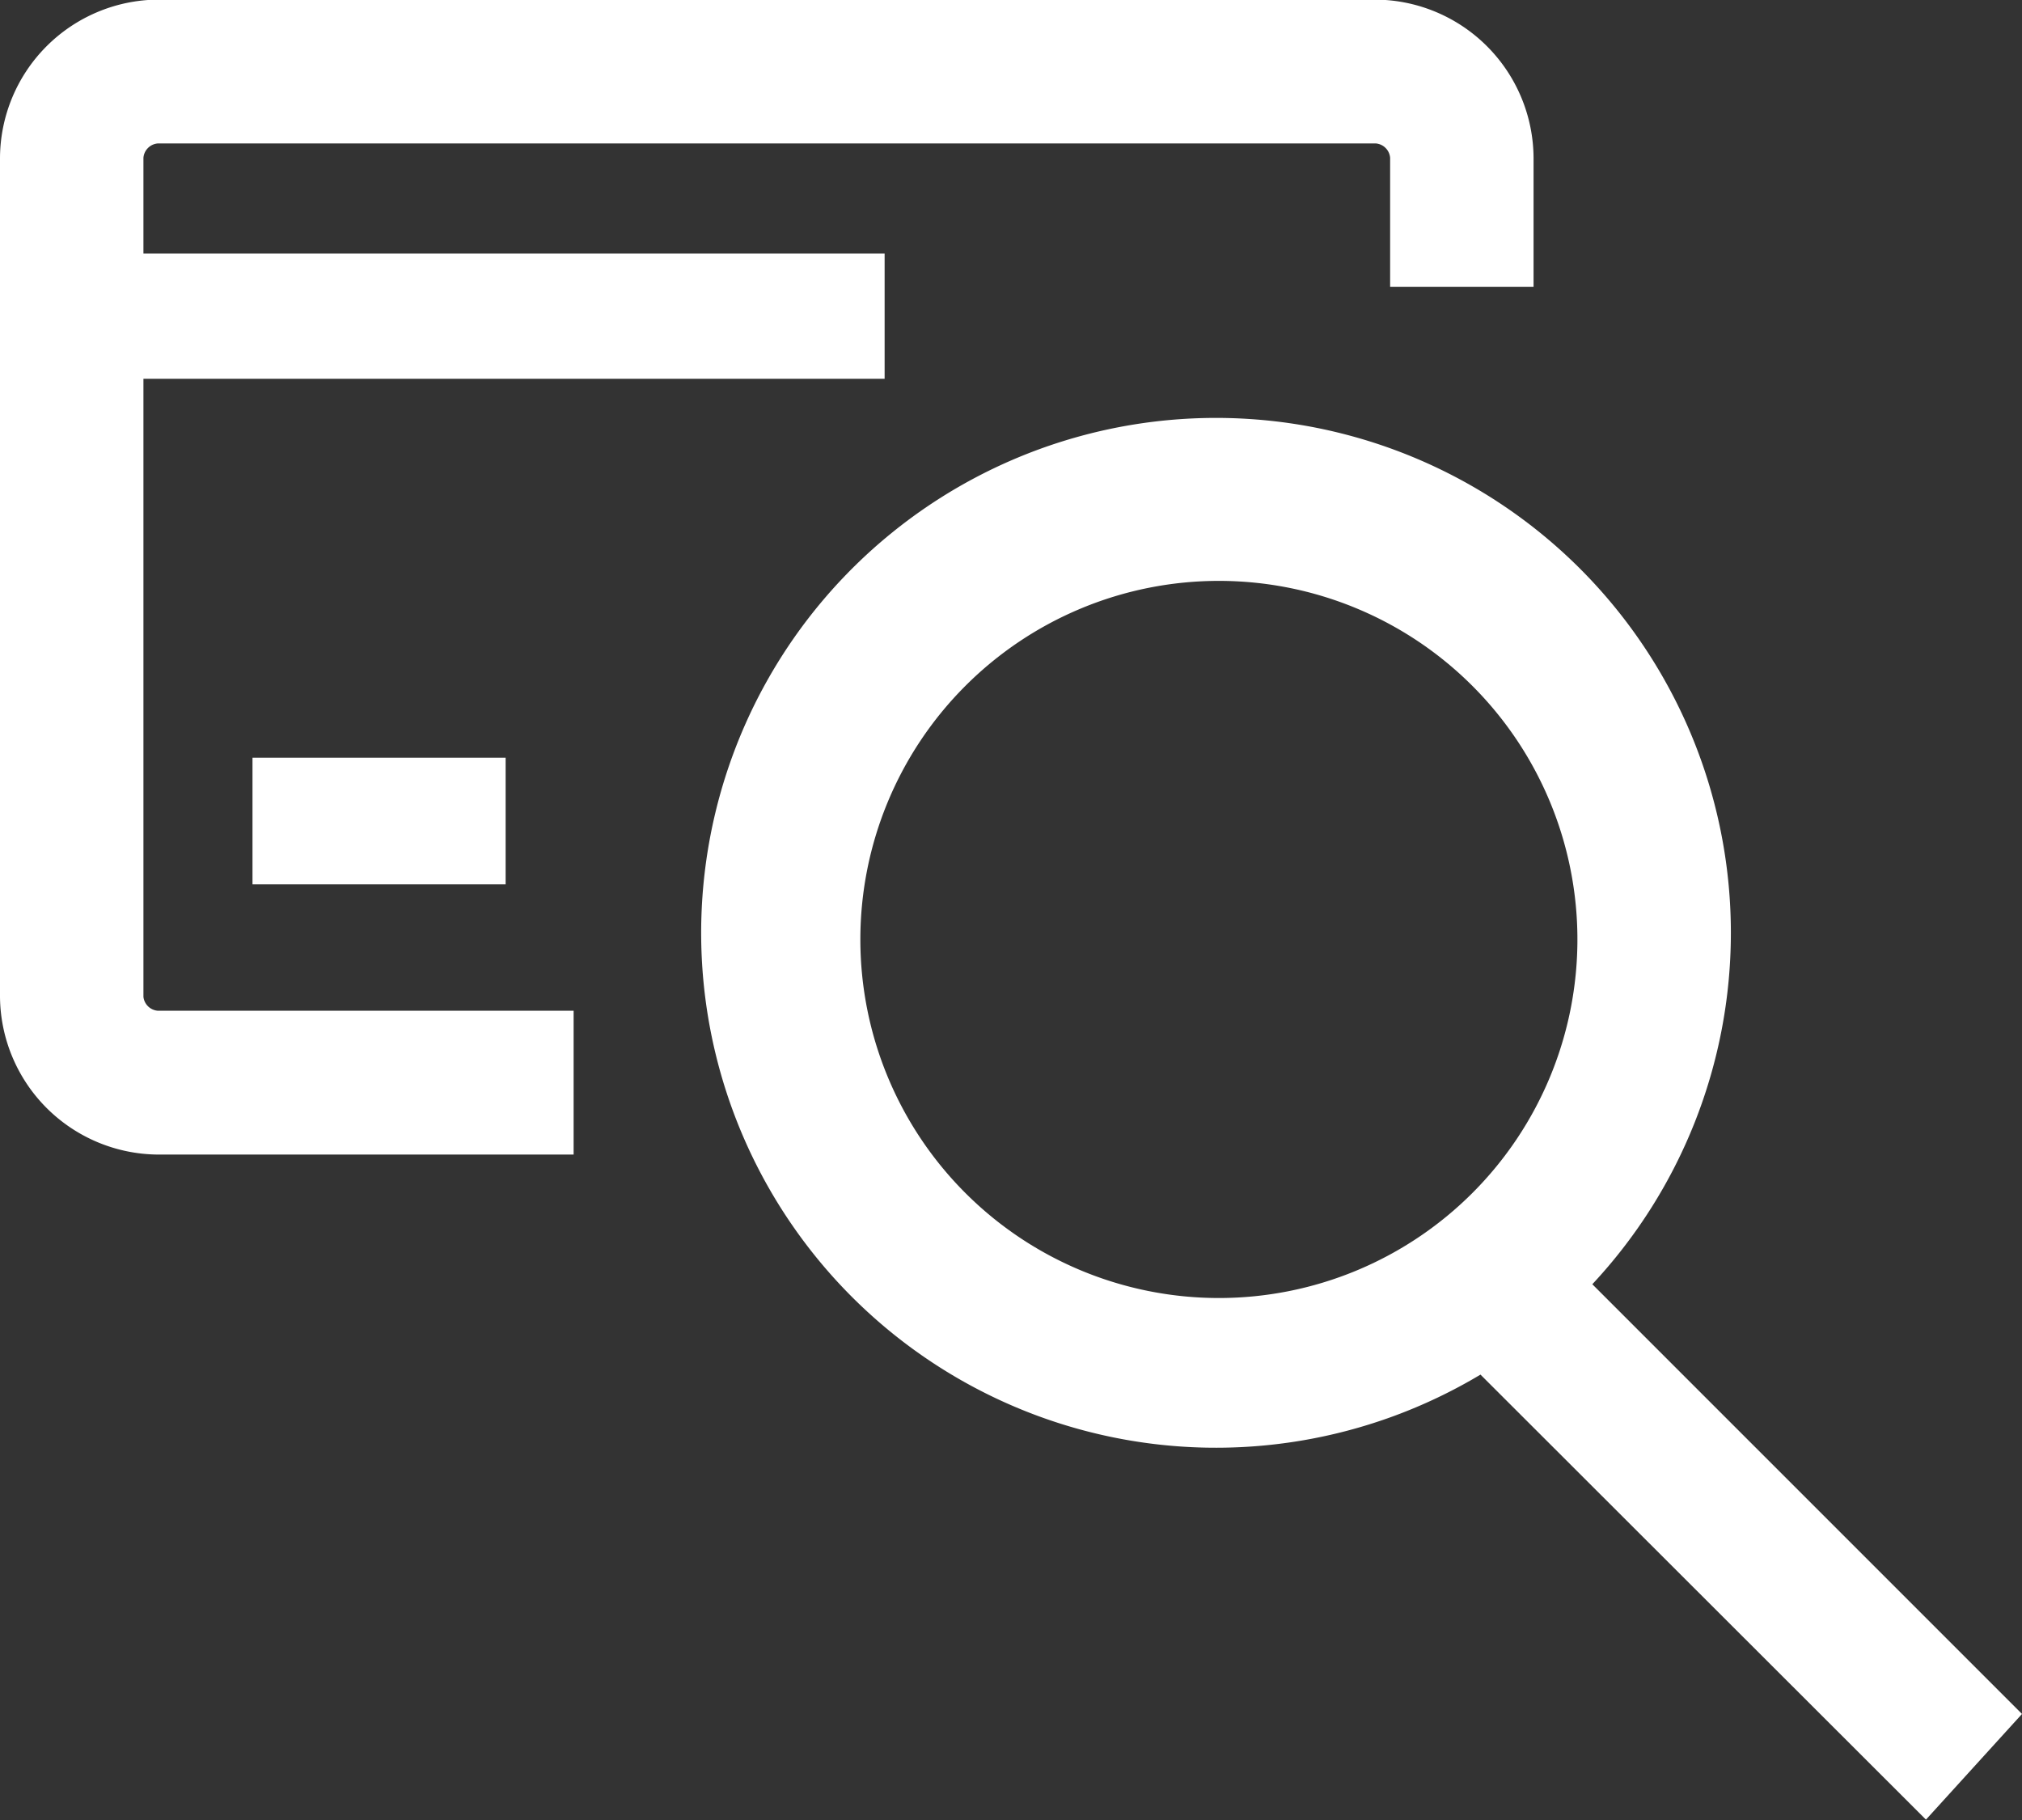<svg id="Layer_1" data-name="Layer 1" xmlns="http://www.w3.org/2000/svg" viewBox="0 0 16 14.4"><rect x="0" y="0" width="16" height="14.4" fill="#333333" stroke="none"/><title>card-find</title><path fill="#FFF" d="M1.135,8.89V4H7V3.009H1.135V2.251a.124.124,0,0,1,.113-.113h9.64A.124.124,0,0,1,11,2.251V3.273h1.135V2.251A1.259,1.259,0,0,0,10.888,1H1.248A1.259,1.259,0,0,0,0,2.251V8.89a1.259,1.259,0,0,0,1.248,1.248H4.539V9H1.248A.124.124,0,0,1,1.135,8.89Z" transform="translate(0 -1.003)"/><rect fill="#FFF" x="1.998" y="5.995" width="2.003" height="1.002"/><path fill="#FFF" d="M16,14.564l-3.4-3.4a4.074,4.074,0,1,0-.885.715L15.24,15.4ZM6.808,8.436a2.837,2.837,0,1,1,2.837,2.837A2.837,2.837,0,0,1,6.808,8.436v0Z" transform="translate(0 -1.003)"/></svg>